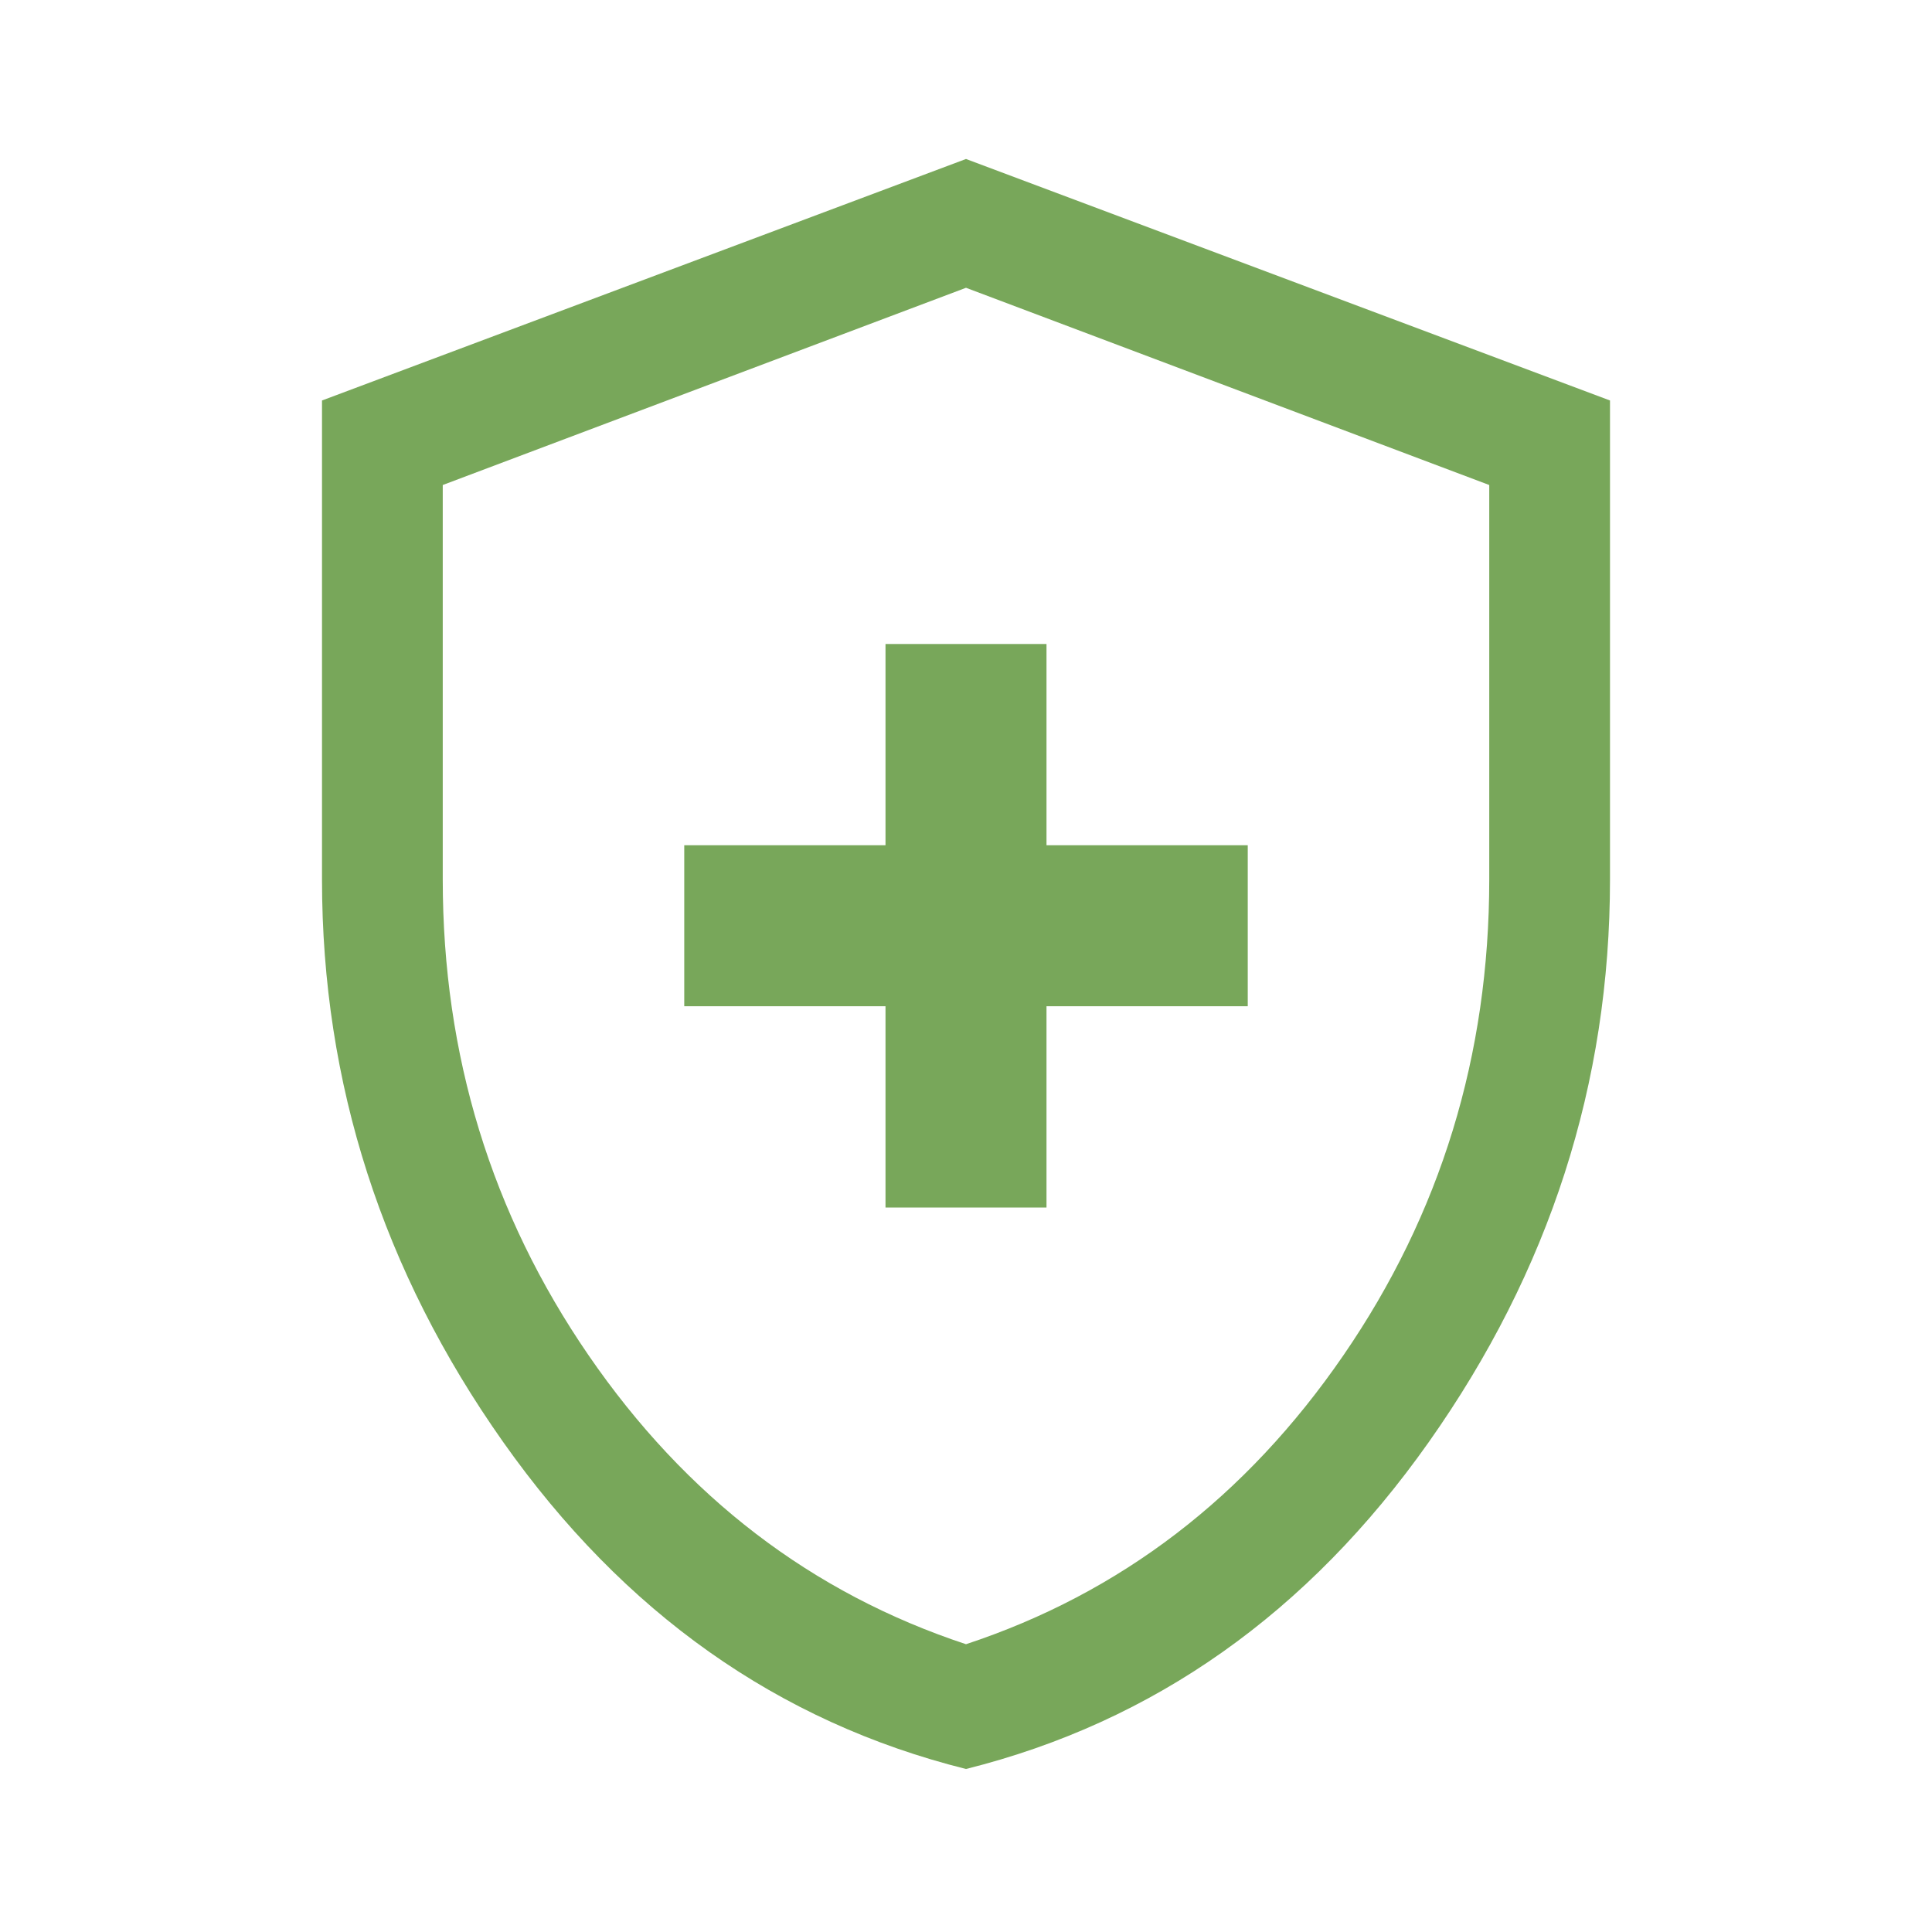 <svg xmlns="http://www.w3.org/2000/svg" height="48px" viewBox="0 -960 960 960" width="48px" fill="#78A75A"><path d="M440-360h80v-100h100v-80H520v-100h-80v100H340v80h100v100Zm40 279q-140-35-230-162.5T160-523v-238l320-120 320 120v238q0 152-90 279.5T480-81Zm0-62q115-38 187.5-143.5T740-523v-196l-260-98-260 98v196q0 131 72.5 236.5T480-143Zm0-337Z"/></svg>